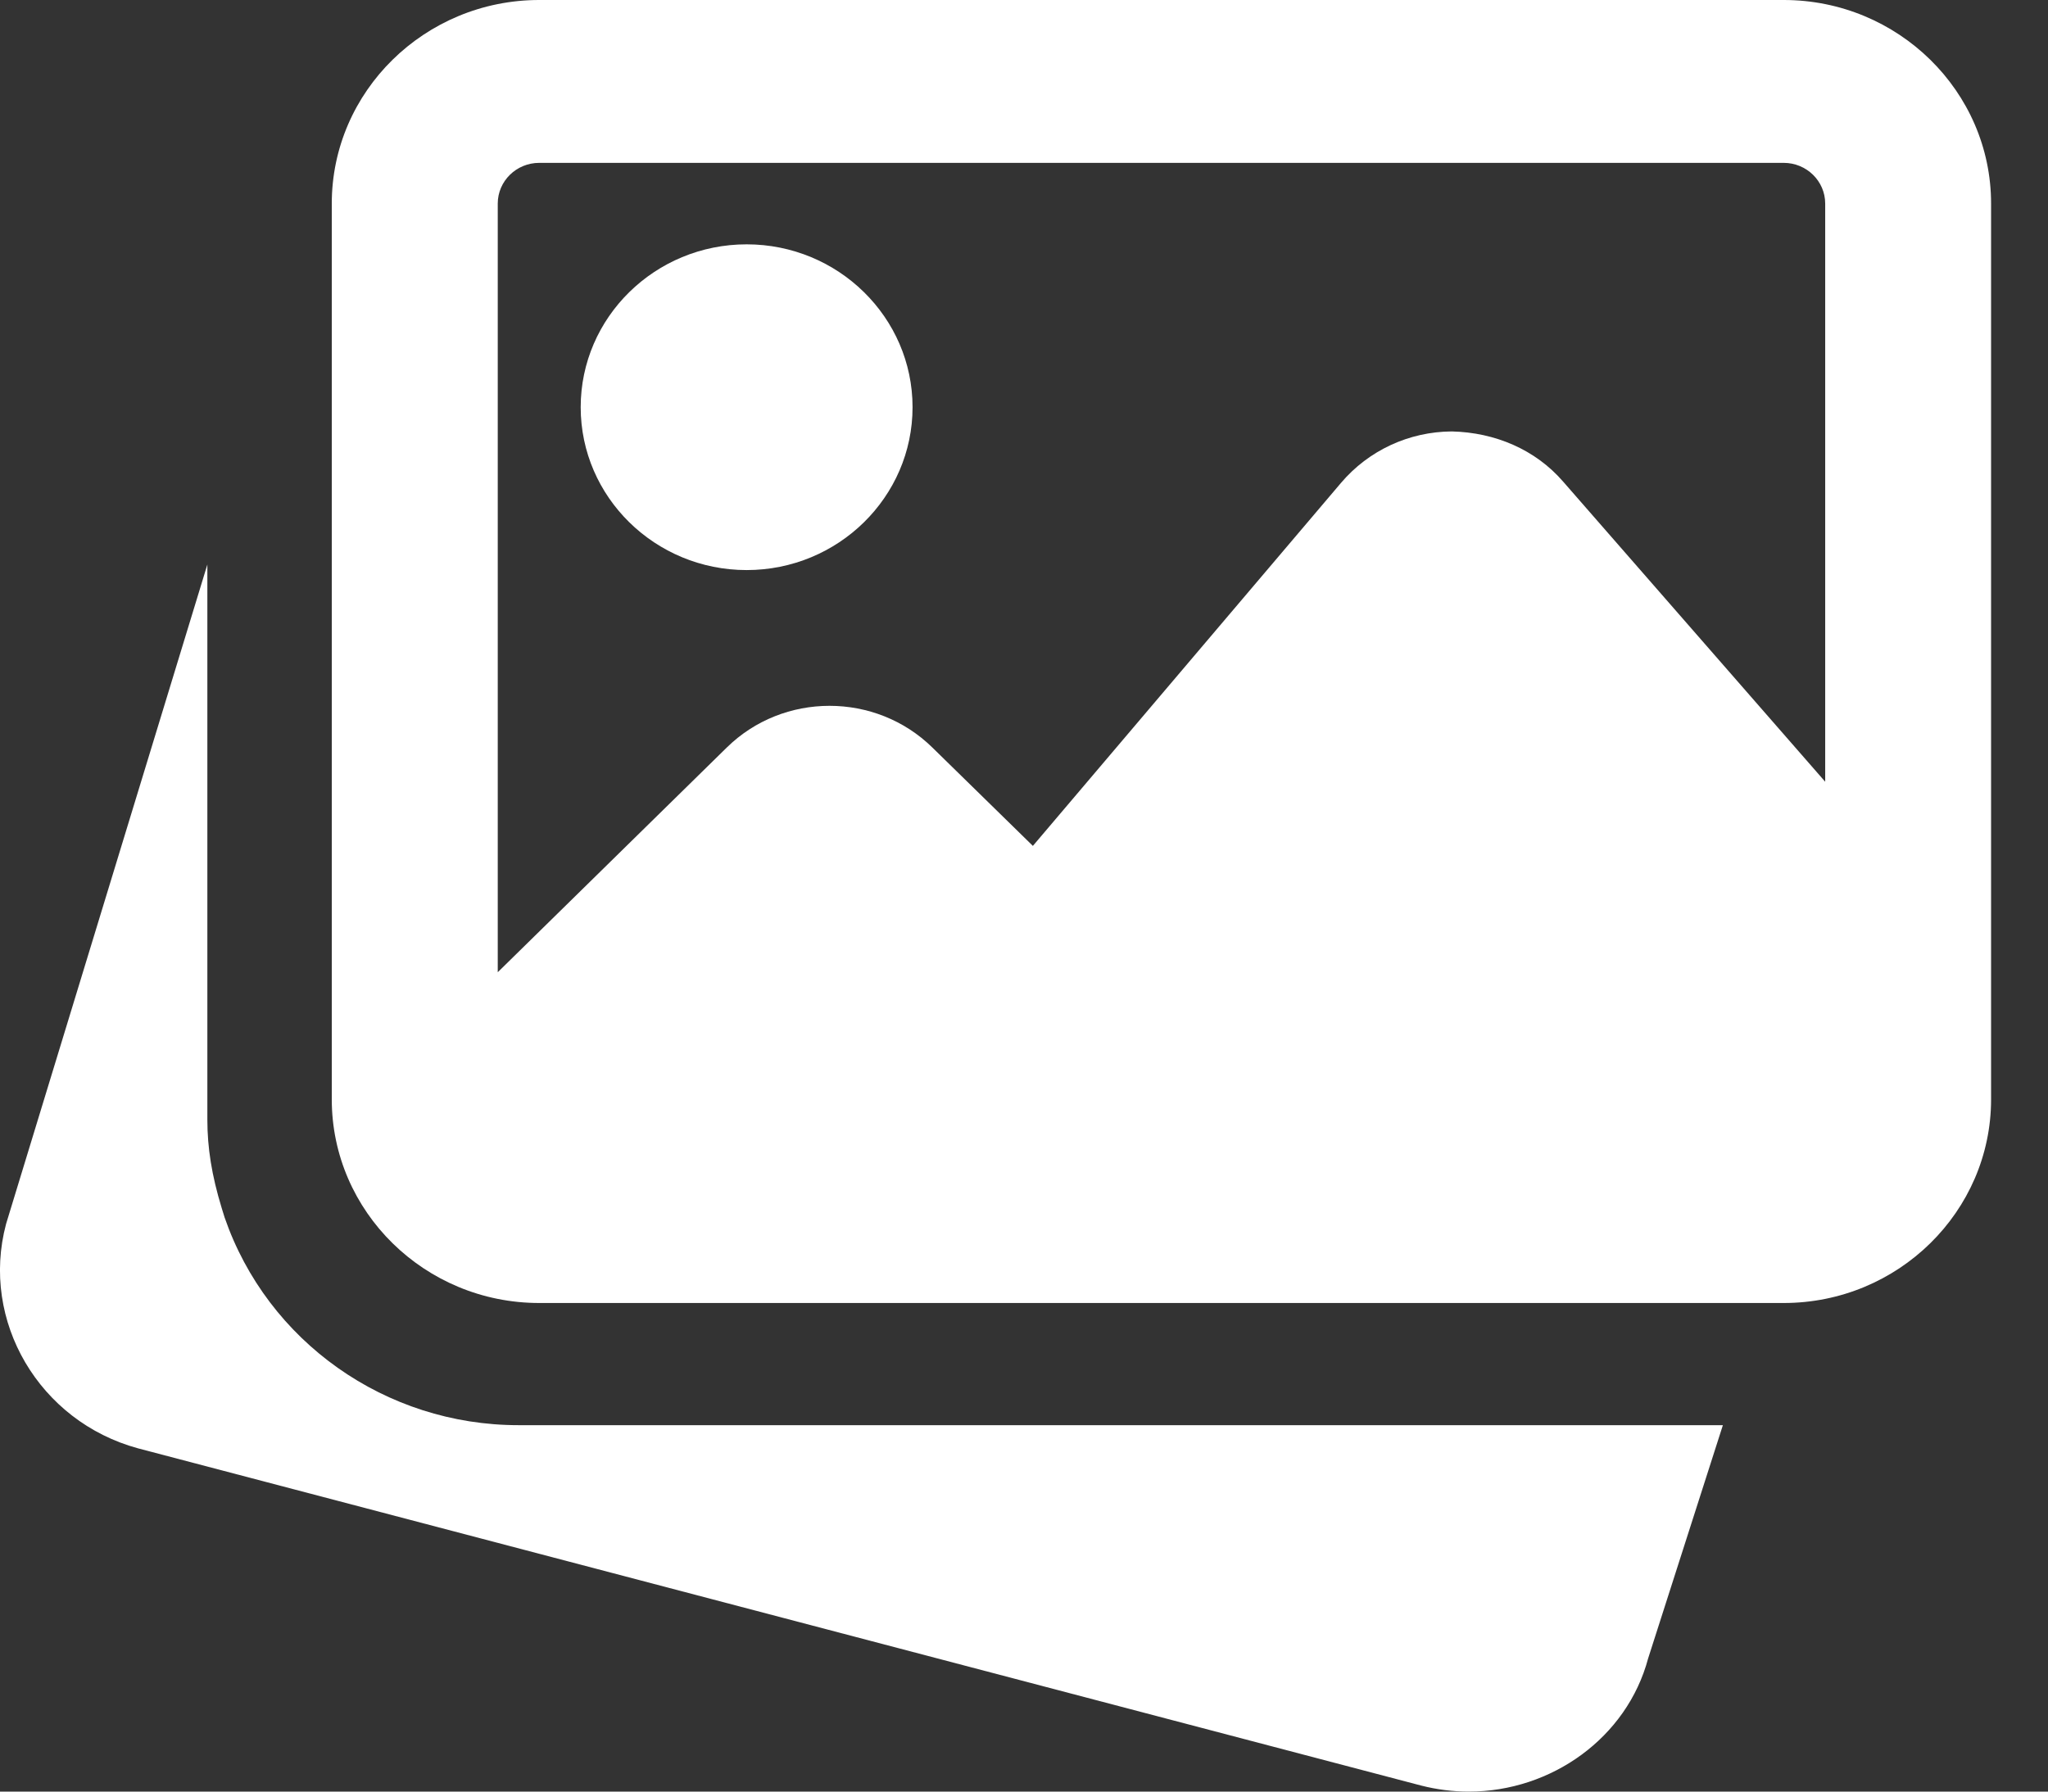 <svg width="24" height="21" viewBox="0 0 24 21" fill="none" xmlns="http://www.w3.org/2000/svg">
<rect x="0" y="0" width="24" height="21" fill="#333333" stroke="none"/>
<path d="M6.076 16.705C4.519 16.705 3.135 15.726 2.632 14.27L2.598 14.16C2.48 13.774 2.43 13.45 2.43 13.125V6.617L0.071 14.347C-0.232 15.484 0.459 16.662 1.619 16.977L16.653 20.929C16.841 20.977 17.028 21 17.213 21C18.181 21 19.066 20.369 19.314 19.439L20.19 16.705H6.076Z" fill="white"/>
<path d="M8.75 6.682C9.822 6.682 10.694 5.826 10.694 4.773C10.694 3.72 9.822 2.864 8.75 2.864C7.677 2.864 6.805 3.72 6.805 4.773C6.805 5.826 7.677 6.682 8.75 6.682Z" fill="white"/>
<path d="M20.903 0H6.319C4.979 0 3.888 1.071 3.888 2.386V12.886C3.888 14.202 4.979 15.273 6.319 15.273H20.903C22.242 15.273 23.333 14.202 23.333 12.886V2.386C23.333 1.071 22.242 0 20.903 0ZM6.319 1.909H20.903C21.171 1.909 21.389 2.123 21.389 2.386V9.163L18.317 5.644C17.992 5.269 17.52 5.069 17.014 5.057C16.51 5.06 16.038 5.28 15.715 5.66L12.104 9.915L10.927 8.763C10.262 8.11 9.18 8.11 8.516 8.763L5.833 11.396V2.386C5.833 2.123 6.051 1.909 6.319 1.909Z" fill="white"/>
</svg>
